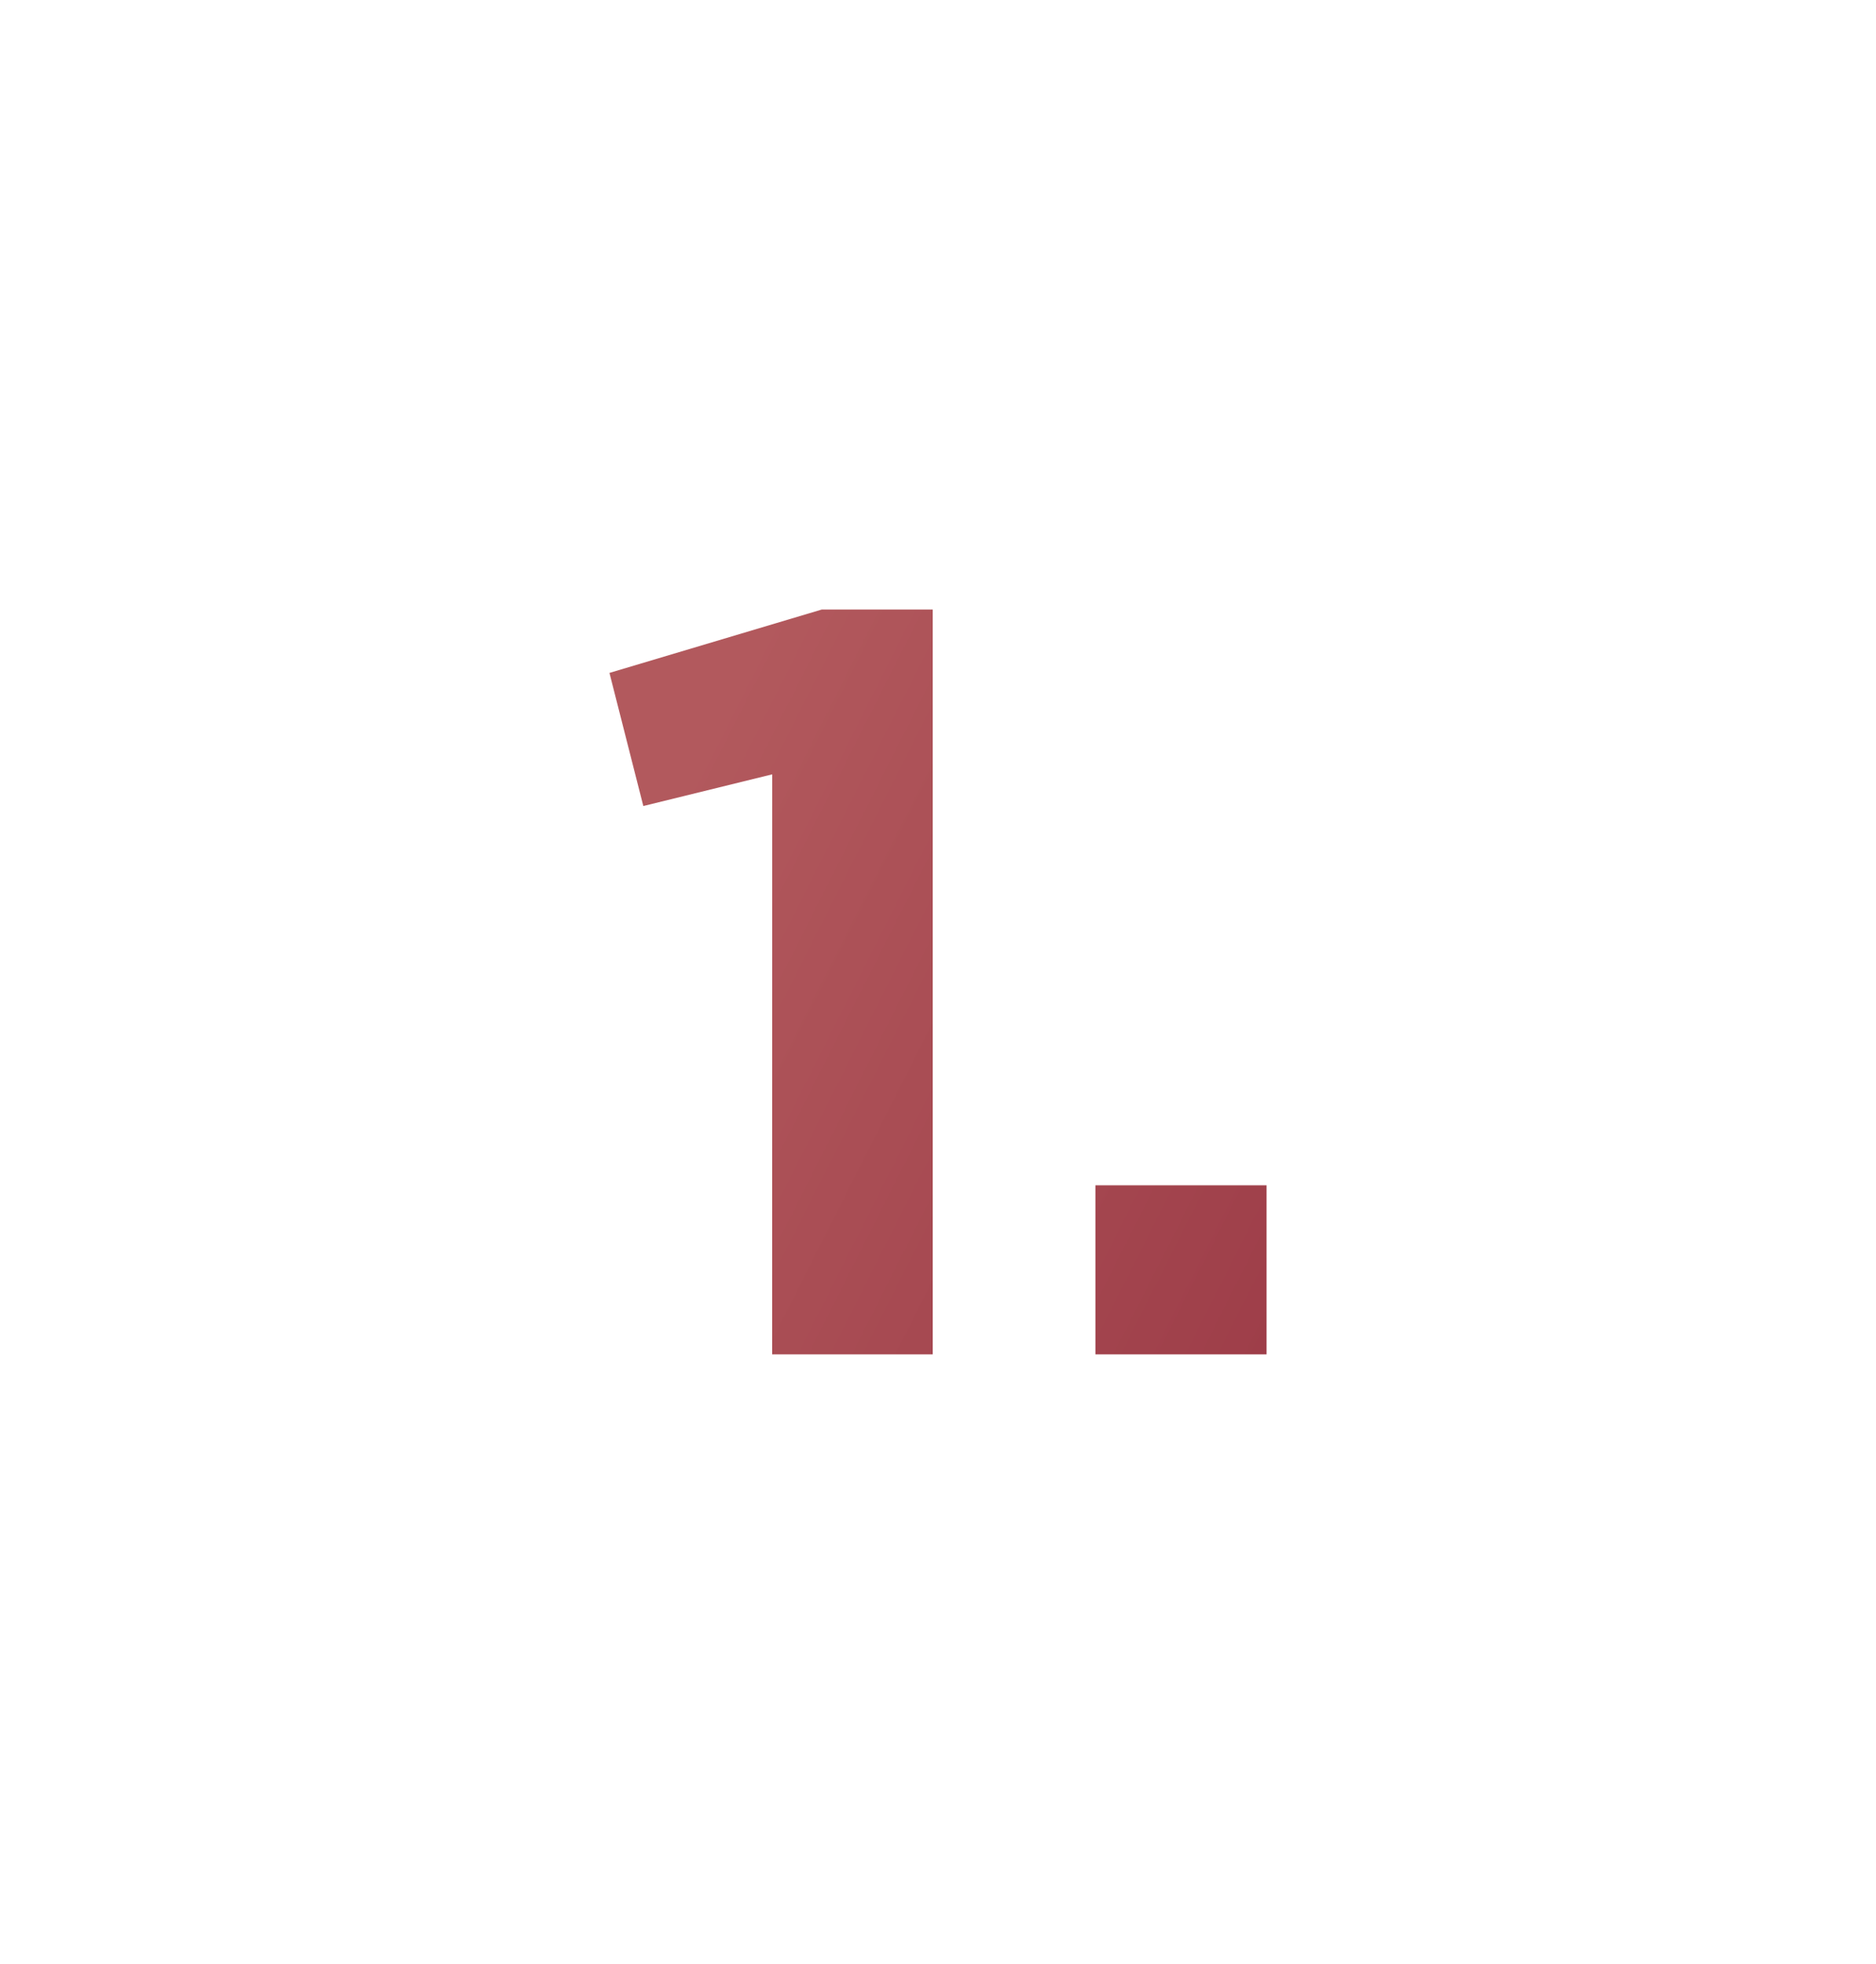 <svg xmlns="http://www.w3.org/2000/svg" xmlns:xlink="http://www.w3.org/1999/xlink" width="138.516" height="144.99" viewBox="0 0 138.516 144.99">
  <defs>
    <linearGradient id="linear-gradient" y1="0.426" x2="1" y2="1" gradientUnits="objectBoundingBox">
      <stop offset="0" stop-color="#b2595d"/>
      <stop offset="1" stop-color="#9e3e49"/>
    </linearGradient>
    <filter id="Path_8476" x="0" y="0" width="138.516" height="144.99" filterUnits="userSpaceOnUse">
      <feOffset dy="3" input="SourceAlpha"/>
      <feGaussianBlur stdDeviation="15" result="blur"/>
      <feFlood flood-opacity="0.078"/>
      <feComposite operator="in" in2="blur"/>
      <feComposite in="SourceGraphic"/>
    </filter>
  </defs>
  <g transform="matrix(1, 0, 0, 1, 0, 0)" filter="url(#Path_8476)">
    <path id="Path_8476-2" data-name="Path 8476" d="M66.272,62H78.128V7.01h-8.19L54.26,11.69l2.5,9.828,9.516-2.34ZM90.14,62h12.636V49.52H90.14Z" transform="translate(-9.26 34.99)" fill="url(#linear-gradient)"/>
  </g>
</svg>
